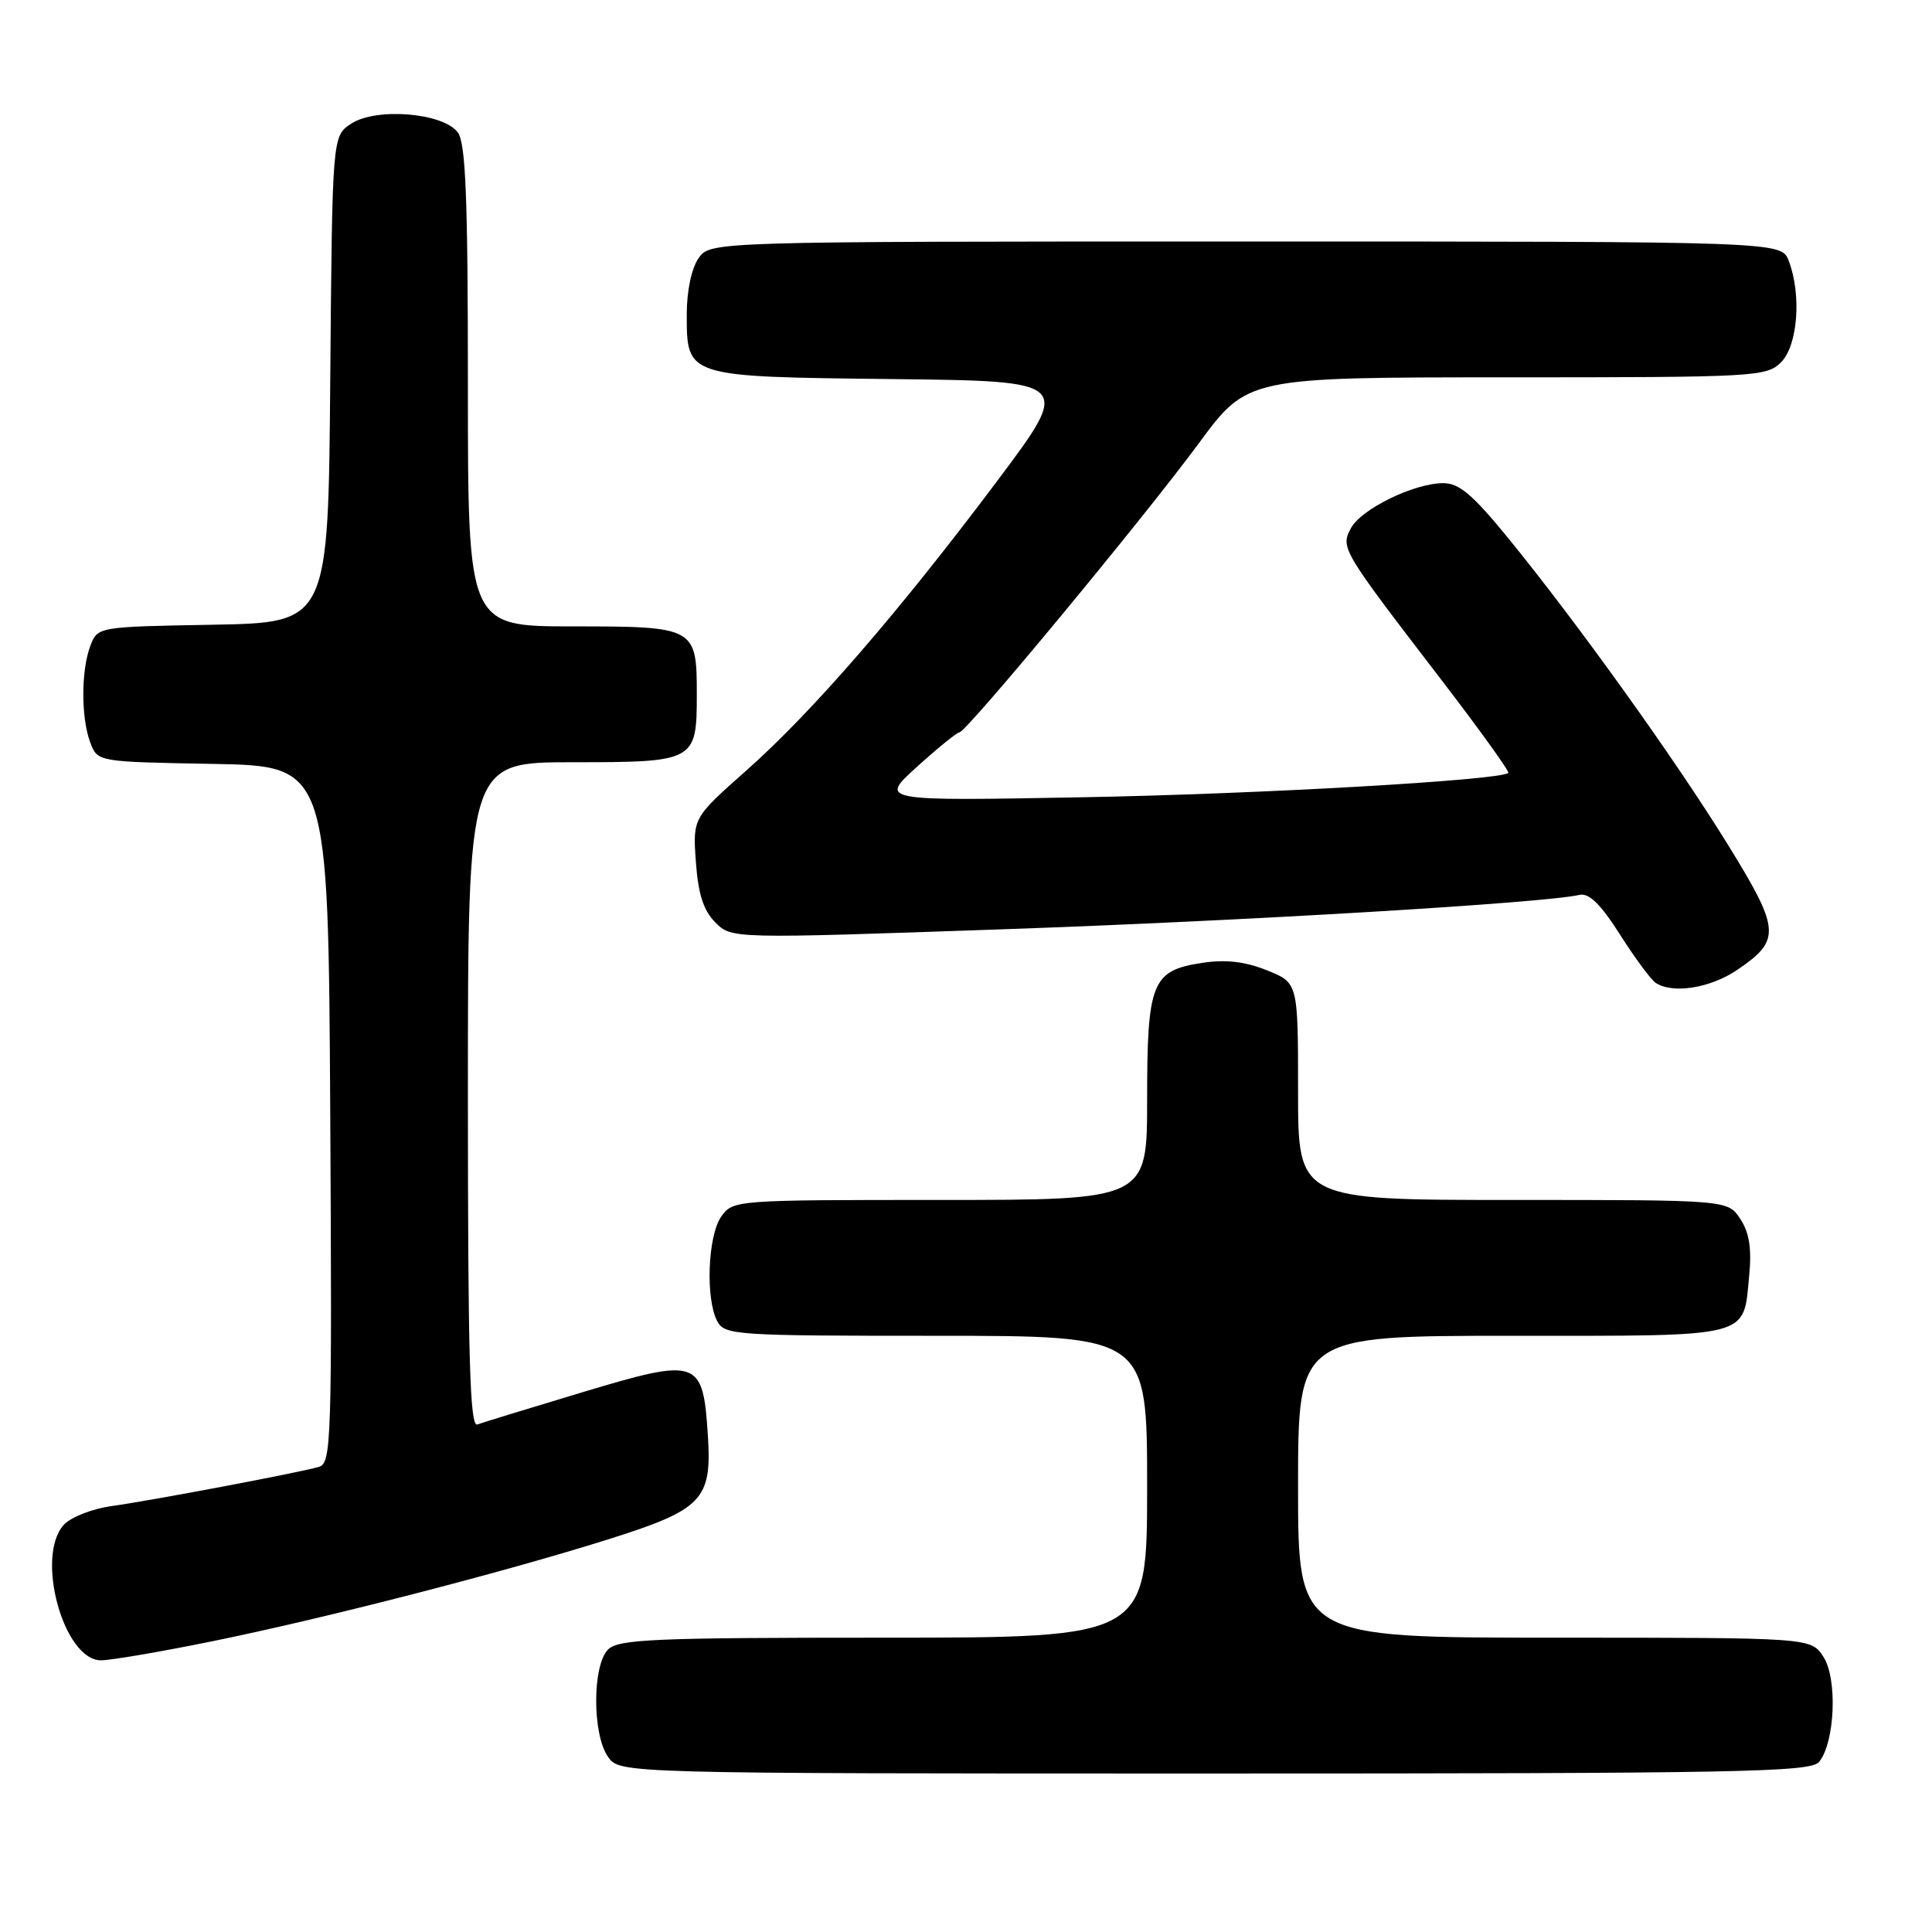 <?xml version="1.0" encoding="UTF-8" standalone="no"?>
<!DOCTYPE svg PUBLIC "-//W3C//DTD SVG 1.1//EN" "http://www.w3.org/Graphics/SVG/1.1/DTD/svg11.dtd" >
<svg xmlns="http://www.w3.org/2000/svg" xmlns:xlink="http://www.w3.org/1999/xlink" version="1.1" viewBox="0 0 256 256">
 <g >
 <path fill="currentColor"
d=" M 241.03 233.47 C 243.15 230.91 243.50 222.41 241.60 219.52 C 239.95 217.00 239.95 217.00 205.98 217.00 C 172.00 217.00 172.00 217.00 172.00 197.00 C 172.00 177.00 172.00 177.00 200.38 177.00 C 232.47 177.00 230.97 177.38 231.78 168.98 C 232.12 165.43 231.79 163.32 230.60 161.52 C 228.95 159.00 228.95 159.00 200.48 159.00 C 172.00 159.00 172.00 159.00 172.00 144.61 C 172.00 130.22 172.00 130.22 167.87 128.57 C 164.99 127.41 162.42 127.11 159.35 127.58 C 152.62 128.58 152.00 130.13 152.00 145.72 C 152.00 159.00 152.00 159.00 124.56 159.00 C 97.33 159.00 97.10 159.02 95.56 161.22 C 93.78 163.76 93.47 172.13 95.04 175.07 C 96.02 176.91 97.41 177.00 124.04 177.00 C 152.00 177.00 152.00 177.00 152.00 197.00 C 152.00 217.00 152.00 217.00 117.07 217.00 C 86.65 217.00 81.94 217.20 80.57 218.57 C 78.48 220.67 78.47 229.79 80.56 232.78 C 82.11 235.00 82.11 235.00 160.93 235.00 C 230.54 235.00 239.90 234.82 241.03 233.47 Z  M 28.11 217.48 C 42.93 214.47 66.69 208.35 80.50 204.00 C 93.09 200.04 94.34 198.74 93.80 190.25 C 93.15 180.07 92.57 179.86 77.27 184.45 C 70.25 186.56 63.94 188.50 63.25 188.75 C 62.26 189.12 62.00 179.97 62.00 145.11 C 62.00 101.00 62.00 101.00 75.88 101.00 C 92.13 101.00 92.33 100.89 92.33 92.00 C 92.33 83.11 92.13 83.00 75.88 83.00 C 62.00 83.00 62.00 83.00 62.00 51.19 C 62.00 26.28 61.71 18.99 60.67 17.56 C 58.75 14.94 49.86 14.21 46.53 16.39 C 44.03 18.03 44.03 18.03 43.76 50.26 C 43.50 82.50 43.50 82.50 28.22 82.78 C 12.93 83.05 12.93 83.05 11.97 85.59 C 10.73 88.85 10.73 95.15 11.97 98.41 C 12.93 100.95 12.93 100.95 28.22 101.22 C 43.50 101.50 43.50 101.50 43.76 147.68 C 44.00 191.03 43.91 193.89 42.26 194.37 C 39.54 195.15 20.06 198.83 14.81 199.56 C 12.20 199.92 9.38 201.03 8.44 202.06 C 4.65 206.26 8.43 220.00 13.38 220.00 C 14.67 220.00 21.30 218.87 28.11 217.48 Z  M 230.20 128.51 C 236.04 124.54 235.93 123.21 228.84 111.74 C 221.87 100.47 208.95 82.46 199.80 71.25 C 195.09 65.49 193.32 64.00 191.19 64.02 C 187.32 64.05 180.36 67.46 179.01 69.98 C 177.61 72.59 177.77 72.86 190.78 89.81 C 195.97 96.57 200.06 102.25 199.86 102.42 C 198.73 103.39 166.74 105.22 143.50 105.64 C 116.50 106.14 116.50 106.14 121.50 101.61 C 124.25 99.12 126.78 97.06 127.13 97.04 C 128.09 96.98 151.51 68.70 158.84 58.75 C 165.29 50.00 165.29 50.00 199.64 50.00 C 232.67 50.00 234.08 49.92 236.00 48.00 C 238.22 45.78 238.73 39.05 237.02 34.57 C 236.05 32.00 236.05 32.00 165.08 32.00 C 94.11 32.00 94.11 32.00 92.56 34.22 C 91.64 35.53 91.00 38.55 91.00 41.57 C 91.00 49.99 90.79 49.92 118.34 50.23 C 142.05 50.50 142.05 50.50 132.12 63.75 C 119.01 81.22 107.64 94.34 98.90 102.09 C 91.79 108.39 91.79 108.39 92.21 114.24 C 92.52 118.50 93.22 120.66 94.79 122.23 C 96.94 124.39 96.94 124.39 132.72 123.14 C 164.82 122.03 204.58 119.66 209.27 118.58 C 210.55 118.29 212.07 119.77 214.66 123.84 C 216.64 126.95 218.77 129.83 219.38 130.23 C 221.65 131.73 226.64 130.93 230.20 128.51 Z "/>
</g>
</svg>